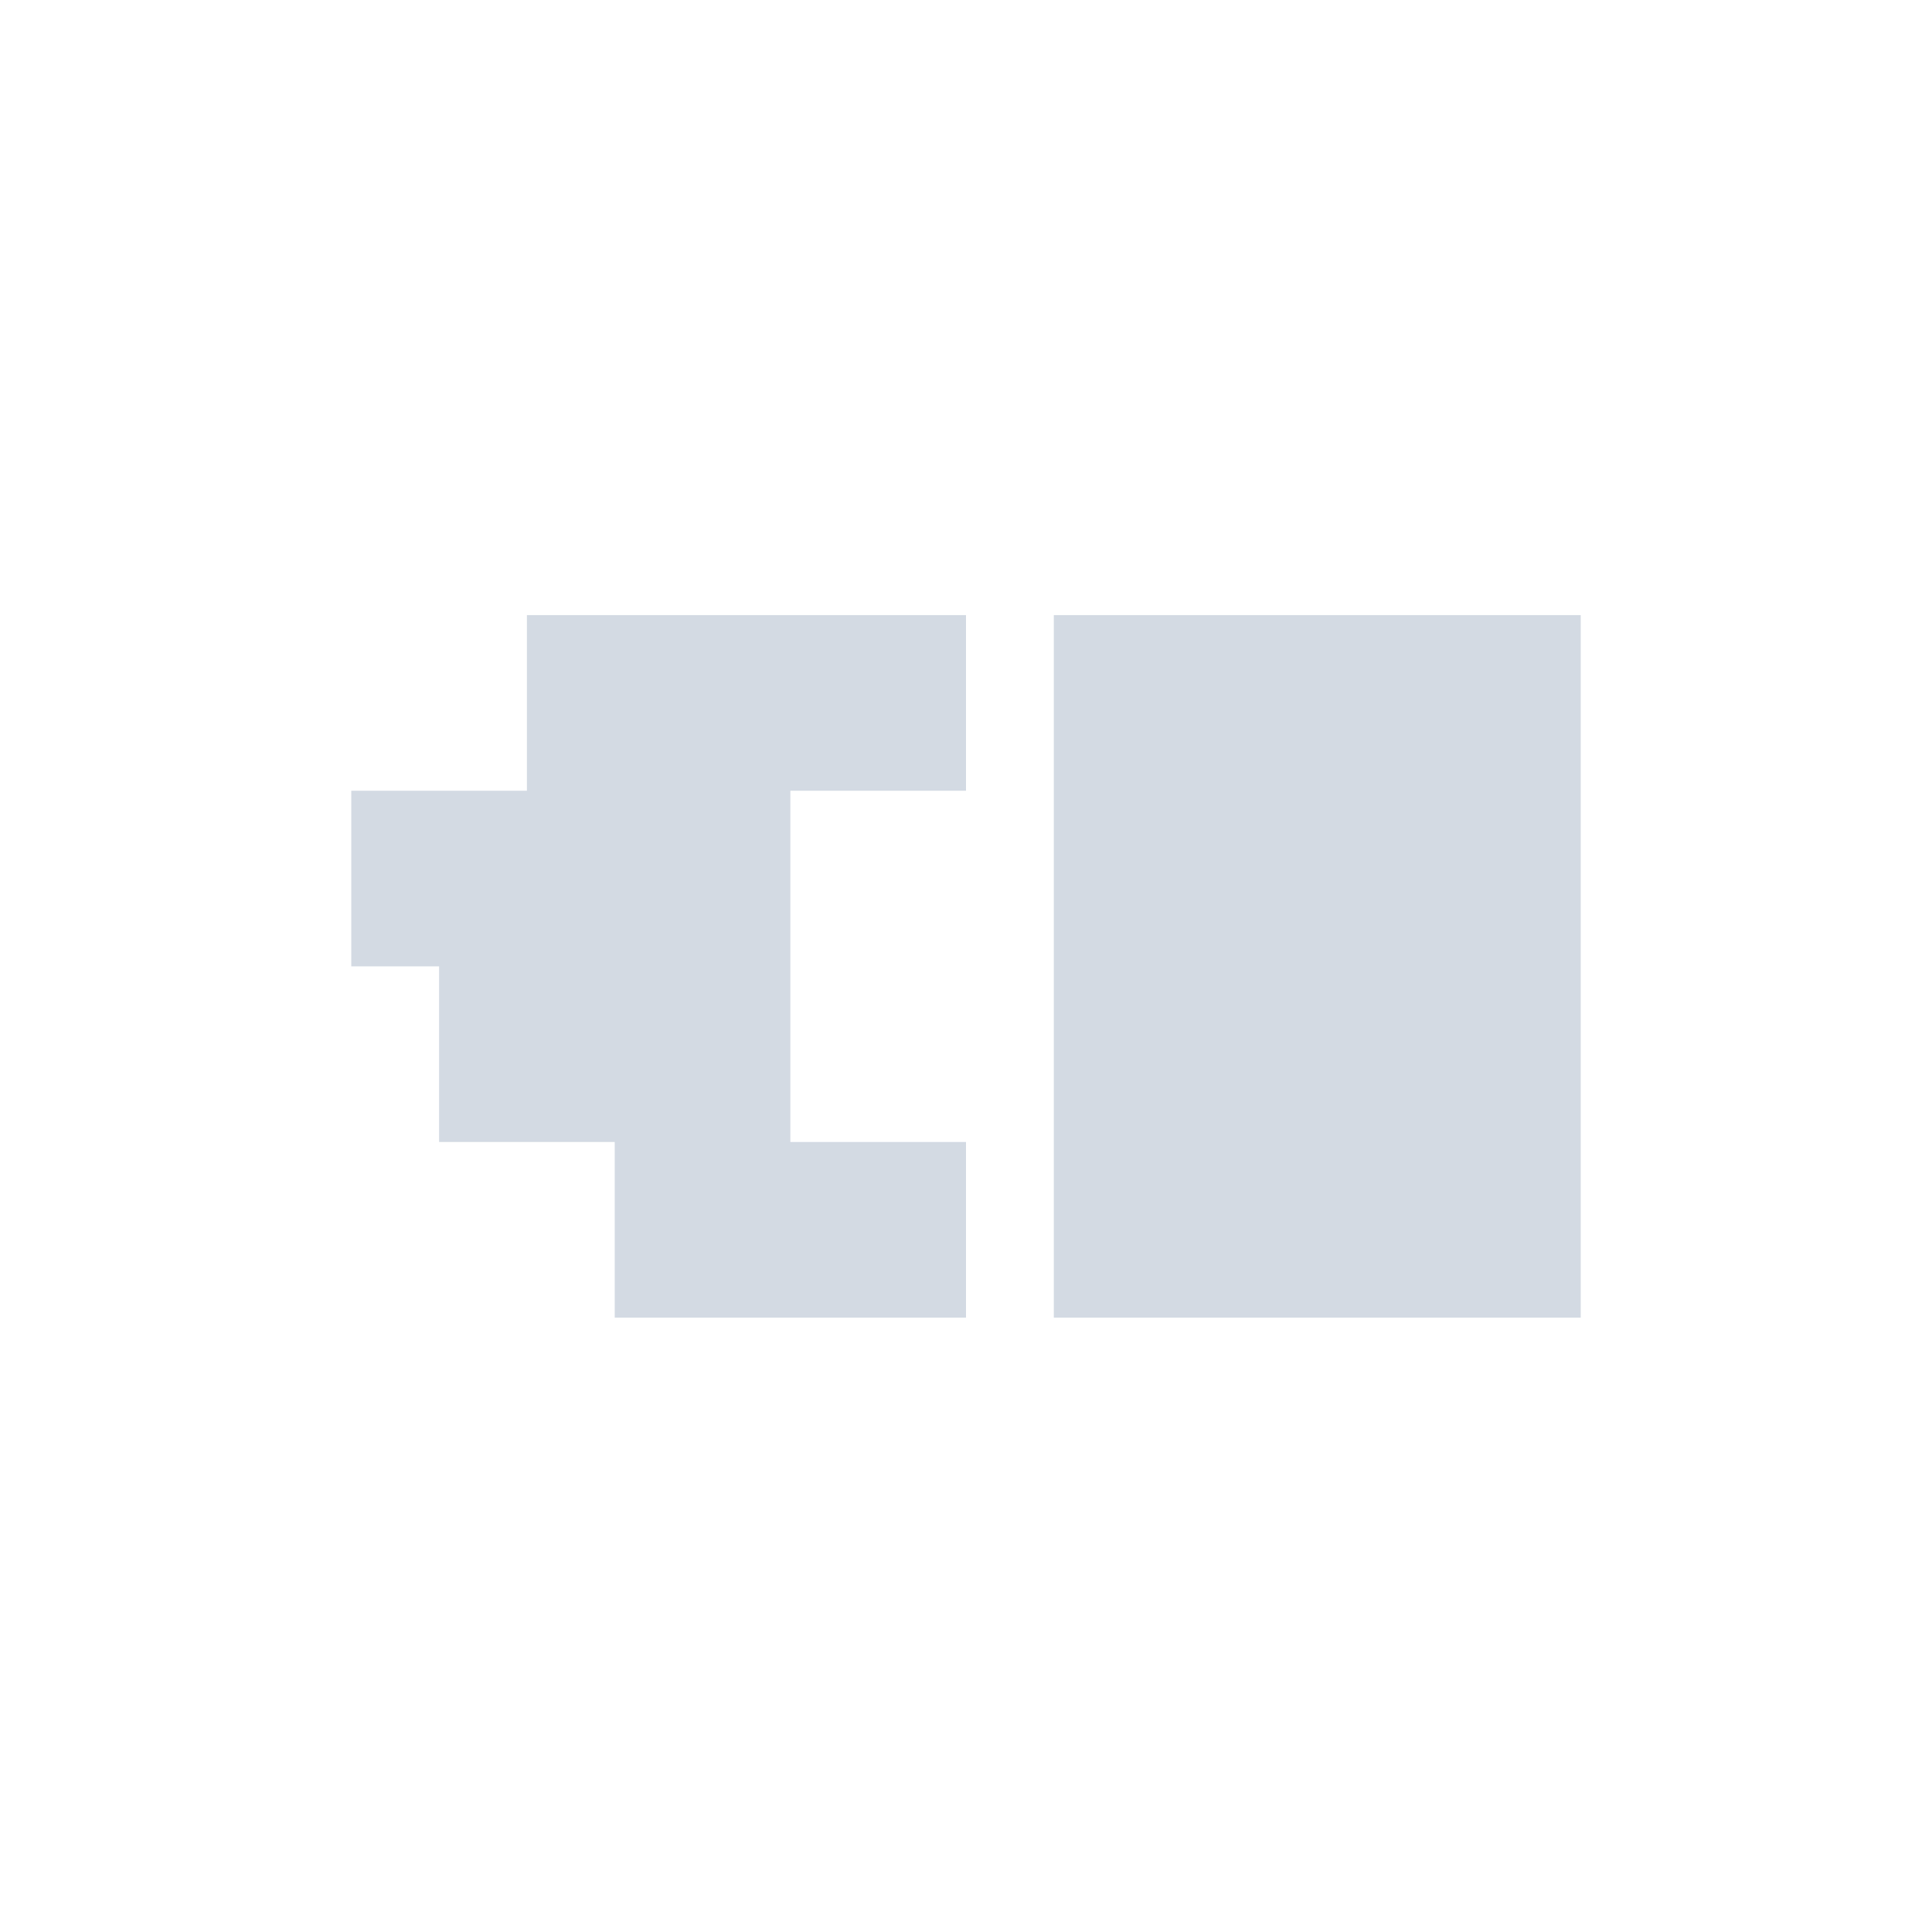 <svg xmlns="http://www.w3.org/2000/svg" width="22" height="22"><defs><style type="text/css" id="current-color-scheme"></style></defs><path d="M6 7.004v2H4v2h1v2h2v2h4v-2H9v-4h2v-2H6zm6 0v8h6v-8h-6z" fill="currentColor" color="#d3dae3"/></svg>